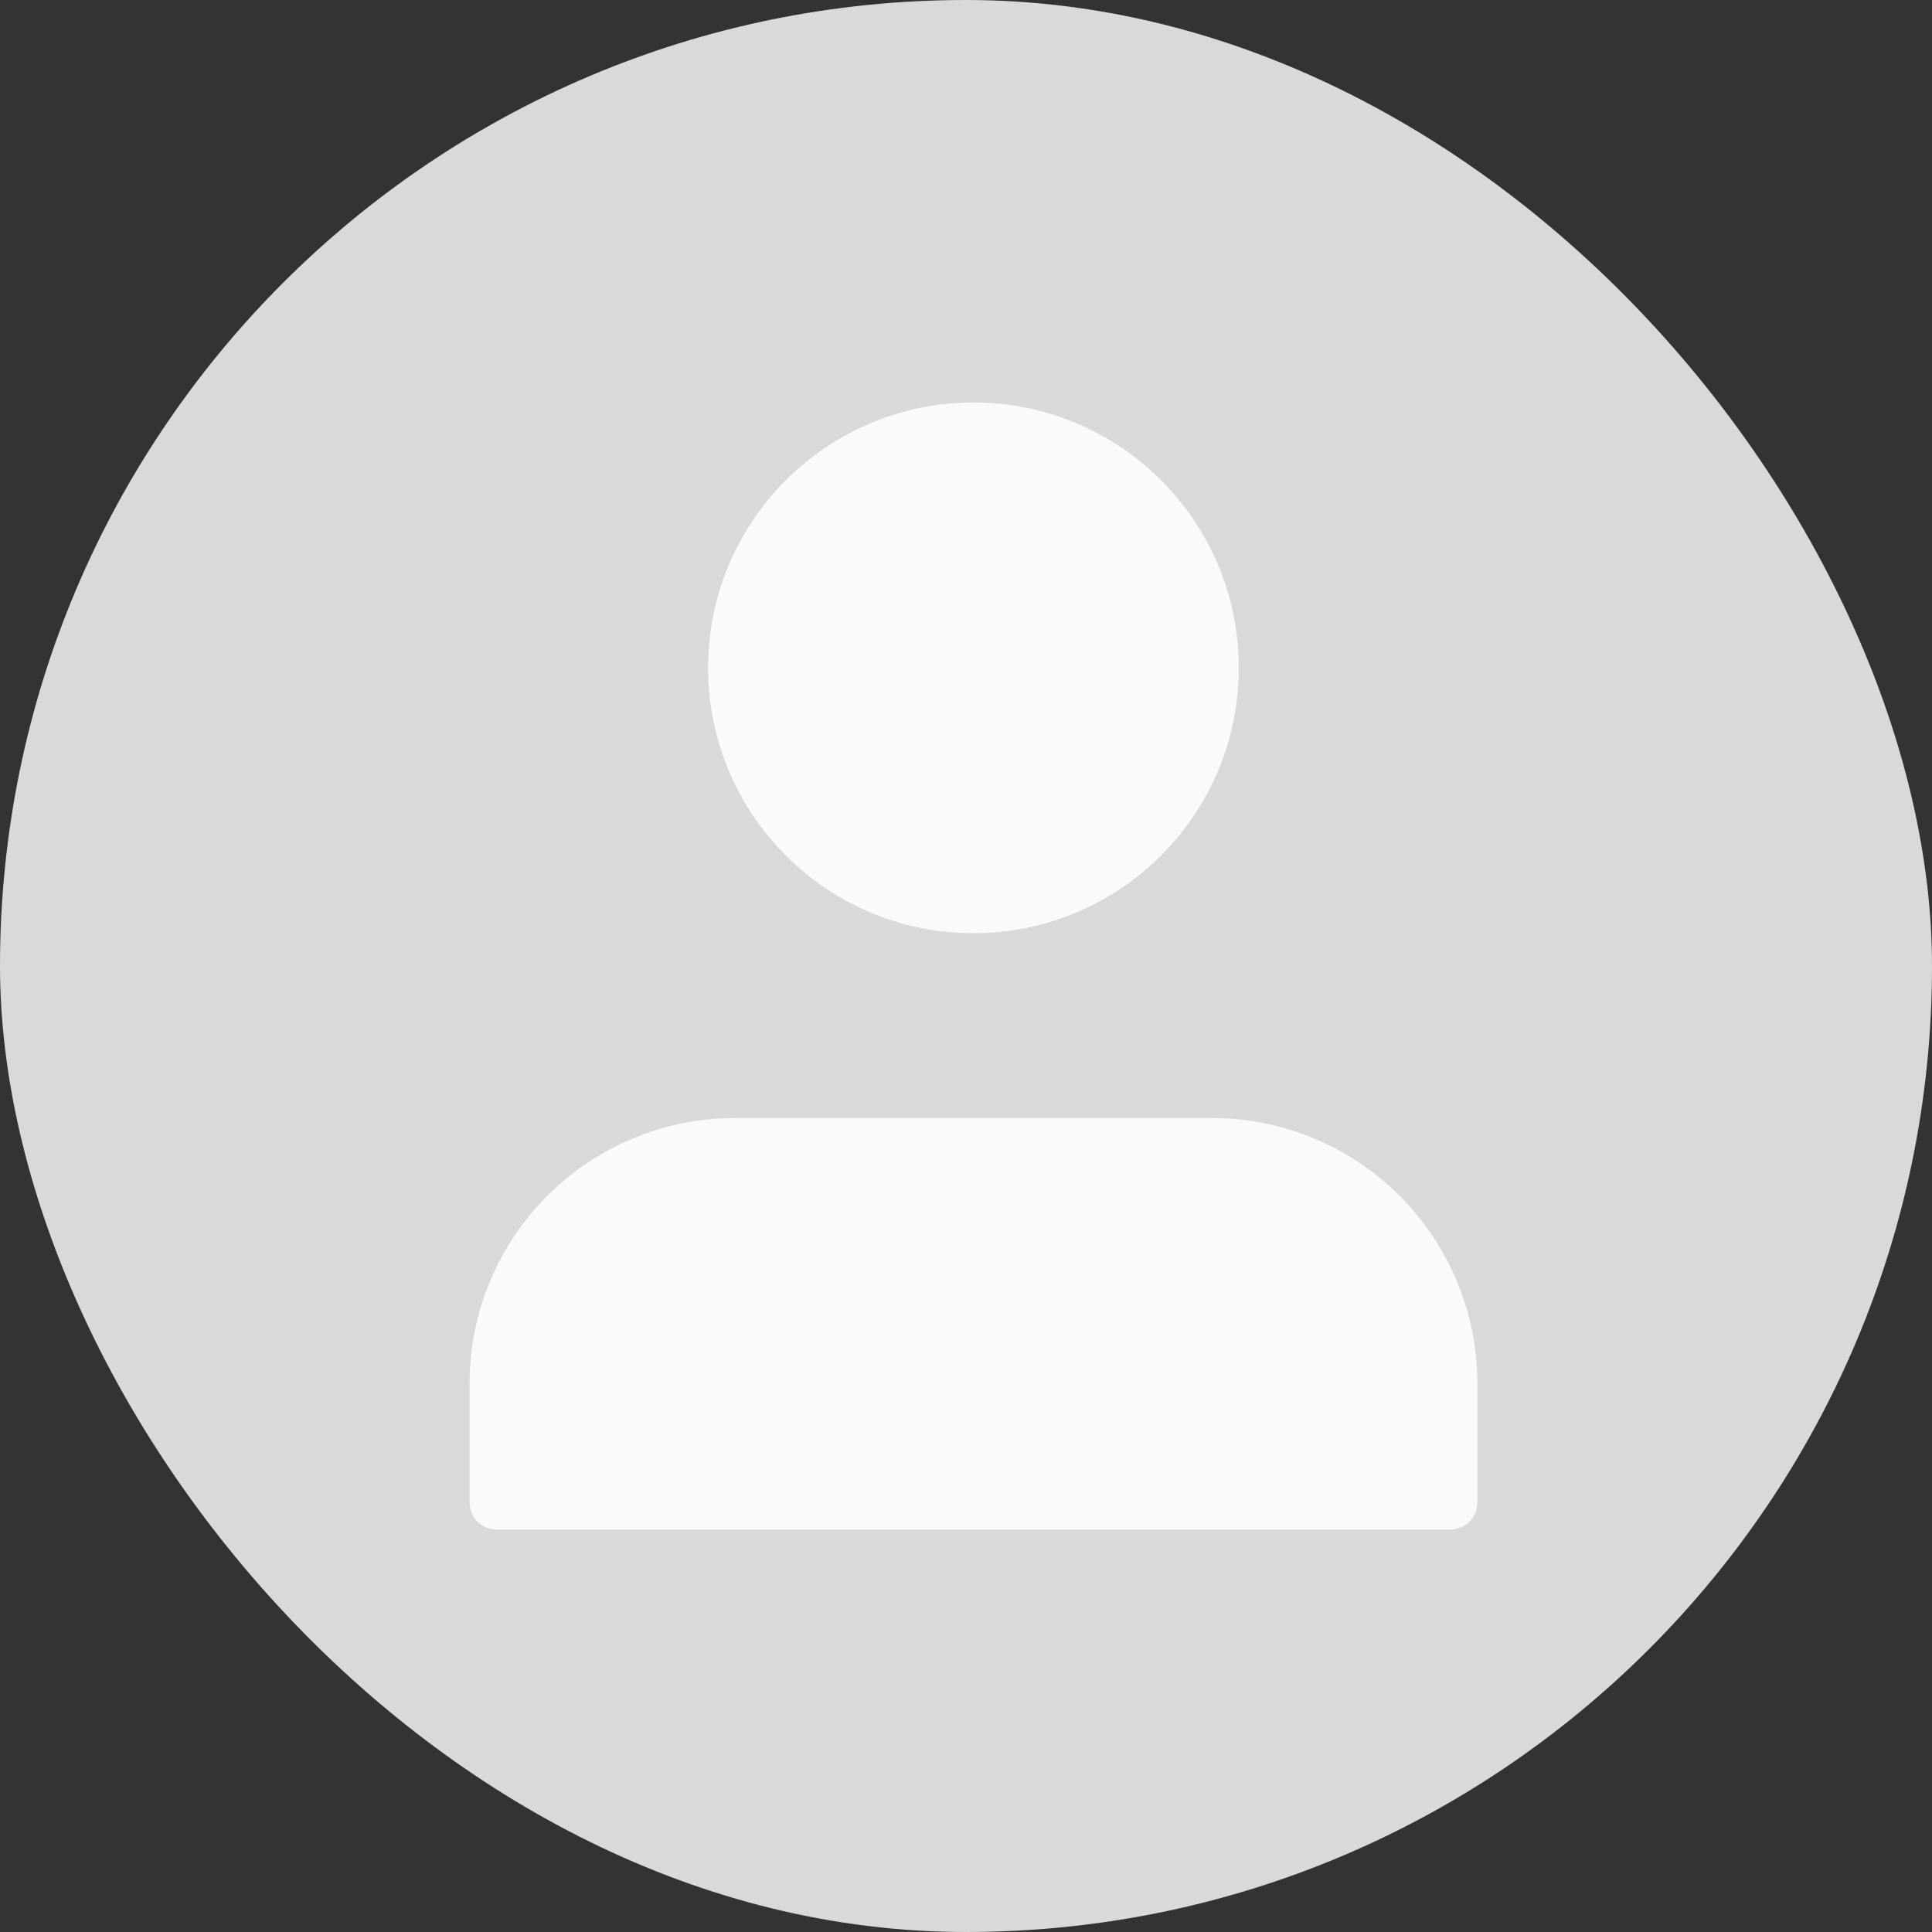 <svg width="72" height="72" viewBox="0 0 72 72" fill="none" xmlns="http://www.w3.org/2000/svg">
<rect x="0" y="0" width="72" height="72" fill="#333333" stroke="none"/>
<rect width="72" height="72" rx="36" fill="#D9D9D9"/>
<path d="M54.056 56V51.555C54.056 49.198 53.119 46.937 51.452 45.27C49.785 43.603 47.524 42.666 45.167 42.666H27.389C25.031 42.666 22.77 43.603 21.104 45.27C19.436 46.937 18.5 49.198 18.5 51.555V56" fill="#FAFAFA"/>
<path d="M54.056 56V51.555C54.056 49.198 53.119 46.937 51.452 45.27C49.785 43.603 47.524 42.666 45.167 42.666H27.389C25.031 42.666 22.77 43.603 21.104 45.27C19.436 46.937 18.5 49.198 18.5 51.555V56H54.056Z" stroke="#FAFAFA" stroke-width="2" stroke-linecap="round" stroke-linejoin="round"/>
<path d="M36.278 33.778C41.187 33.778 45.166 29.798 45.166 24.889C45.166 19.98 41.187 16 36.278 16C31.368 16 27.389 19.98 27.389 24.889C27.389 29.798 31.368 33.778 36.278 33.778Z" fill="#FAFAFA" stroke="#FAFAFA" stroke-width="2" stroke-linecap="round" stroke-linejoin="round"/>
</svg>
